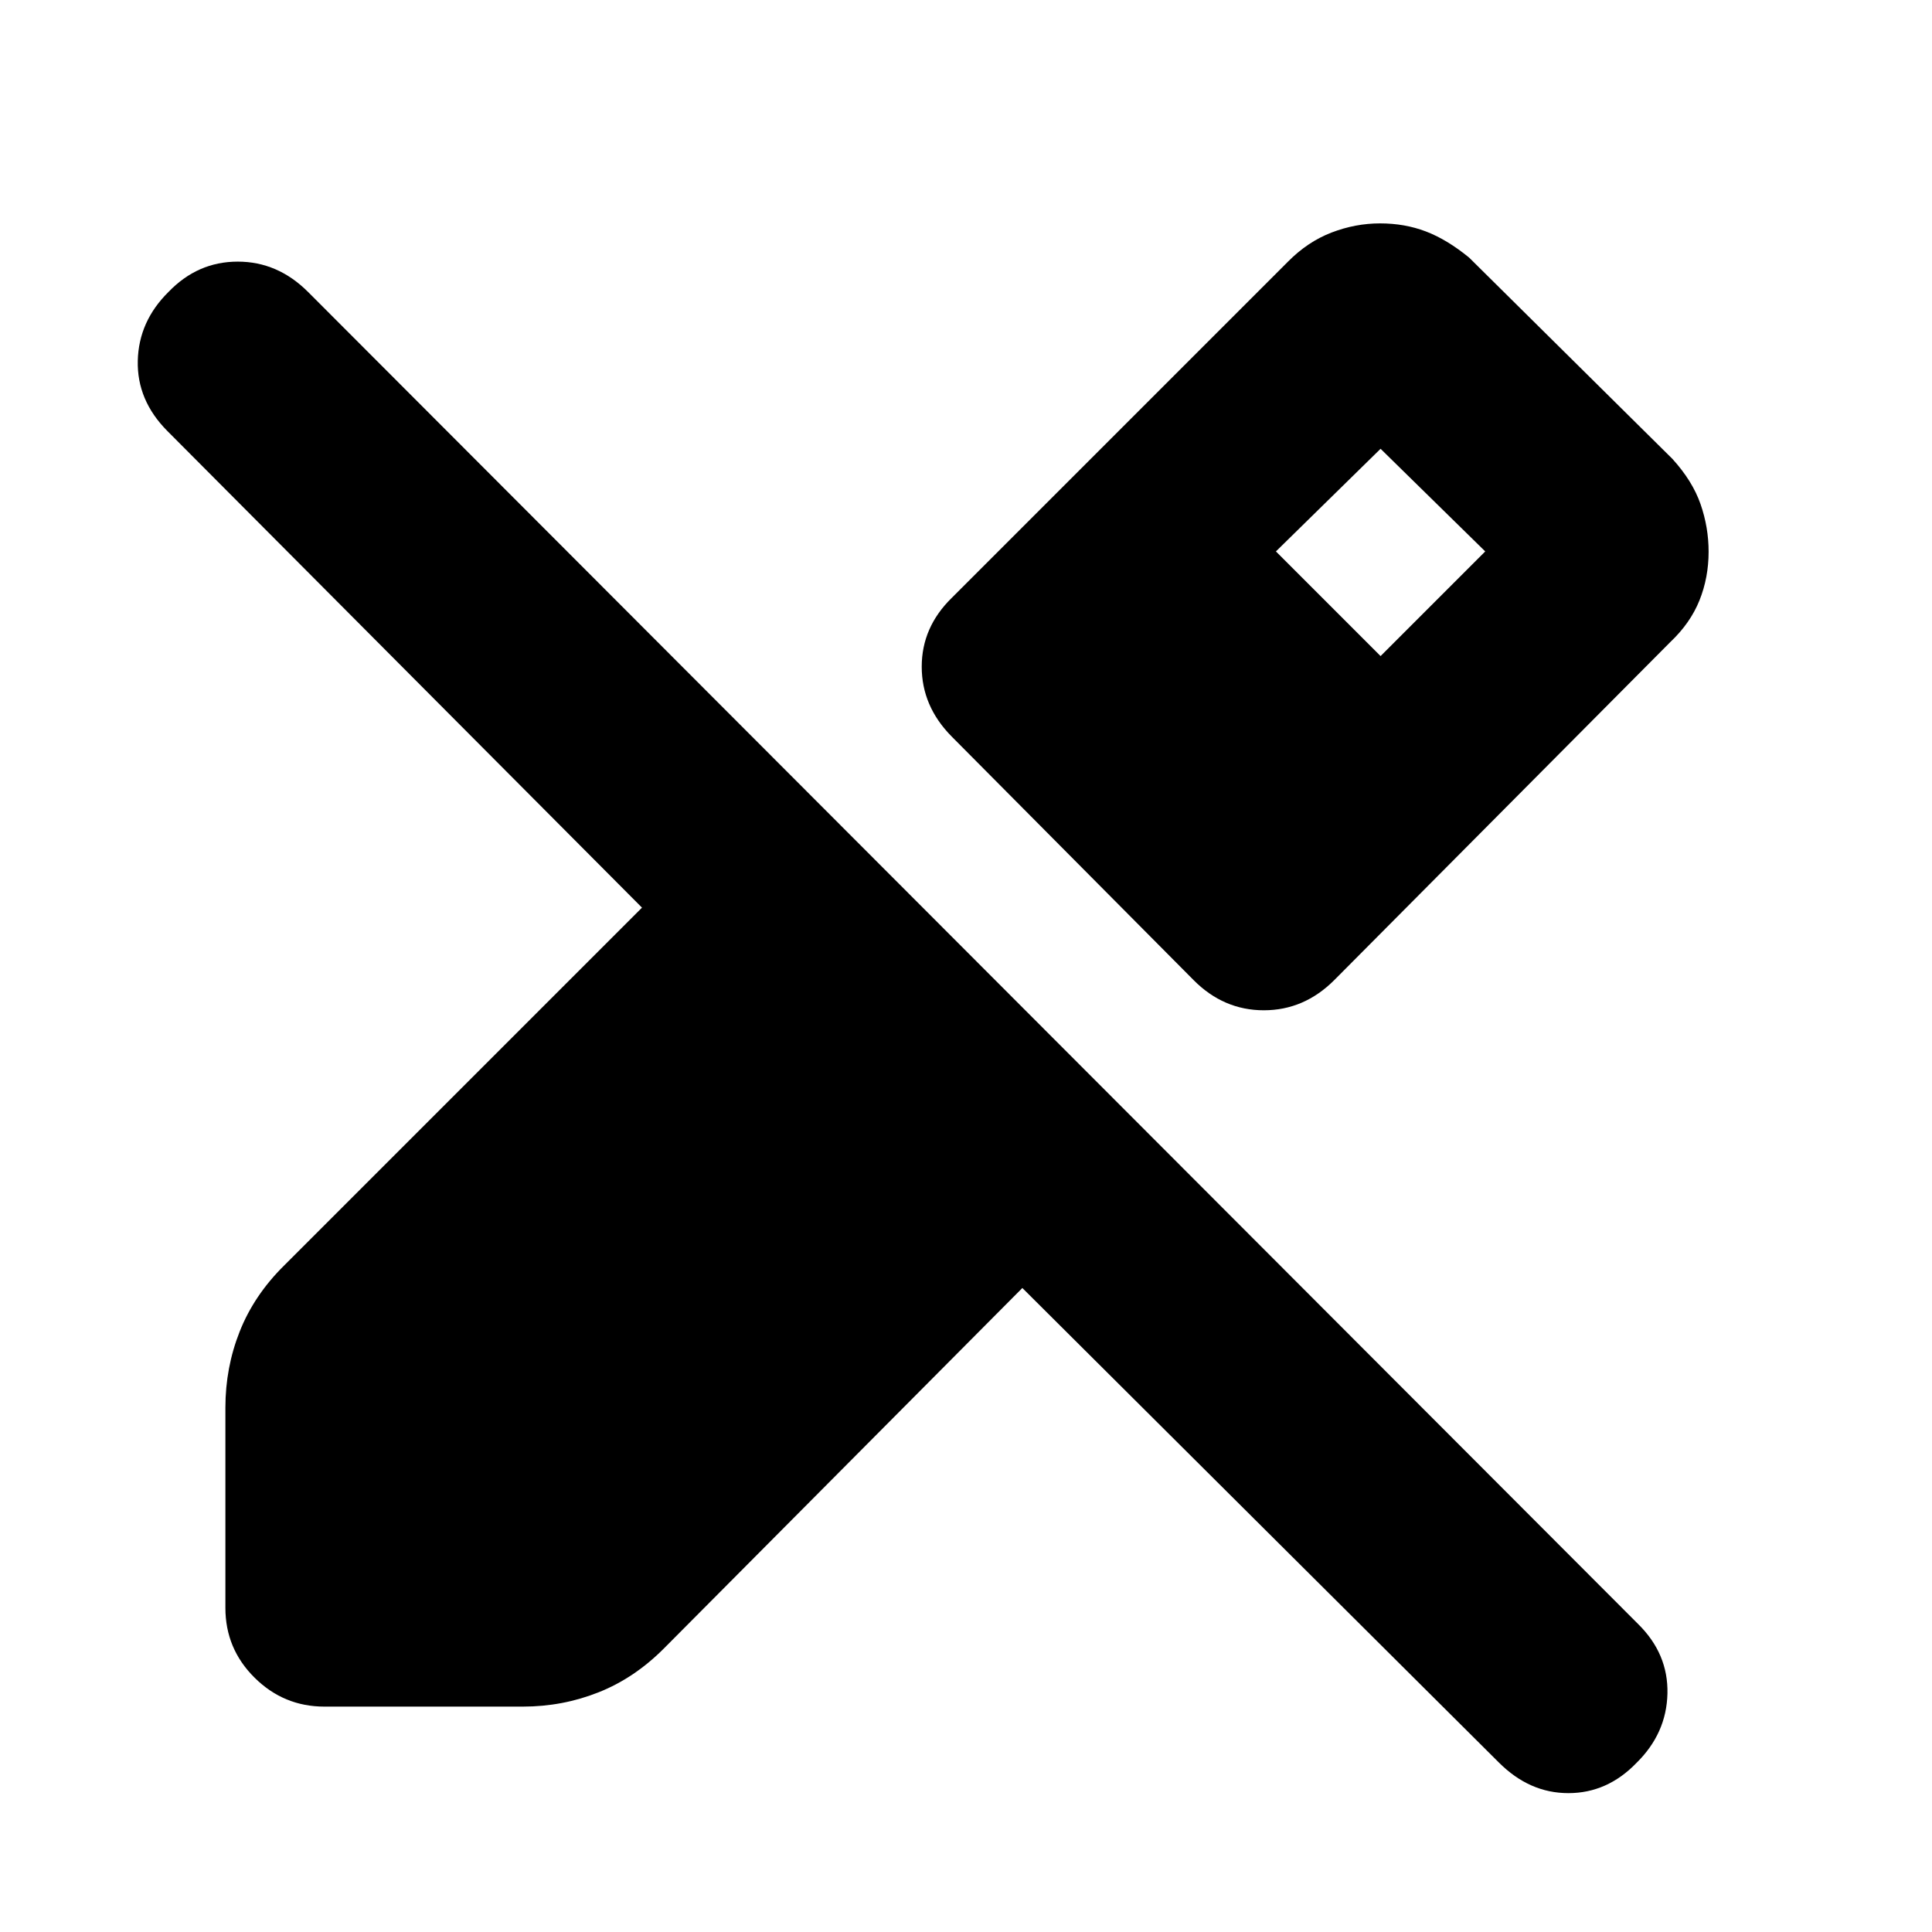 <svg xmlns="http://www.w3.org/2000/svg" height="20" viewBox="0 -960 960 960" width="20"><path d="M849-685.88q0 12.87-4.54 24.19Q839.91-650.37 830-641L663-473q-15 15-35 15t-34.86-14.95l-120.28-121.1Q458-609.09 458-628.73q0-19.63 15-34.27l167-167q9.81-9.91 21.66-14.46 11.85-4.54 24.09-4.54 12.25 0 22.75 4t21.5 13l101 100q10 11 14 22.52 4 11.53 4 23.6ZM744.81-84.19 508-320 330-141q-14.73 14.83-32.6 21.91-17.87 7.09-37.59 7.09h-98.63q-20.18 0-34.68-14.37-14.5-14.36-14.5-34.68v-99.53q0-19.85 7.09-37.77Q126.17-316.27 141-331l178-178L83.15-745.85Q68-761.09 68.46-780.73q.46-19.63 15.33-34.27 14.46-15 34.33-15 19.88 0 34.96 15.08l660.84 661.84q15.08 14.81 14.62 34.61-.46 19.8-15.4 34.47-14.49 15-33.82 15-19.32 0-34.51-15.19ZM686-634l52-52-52-51-52 51 52 52Z"/></svg>